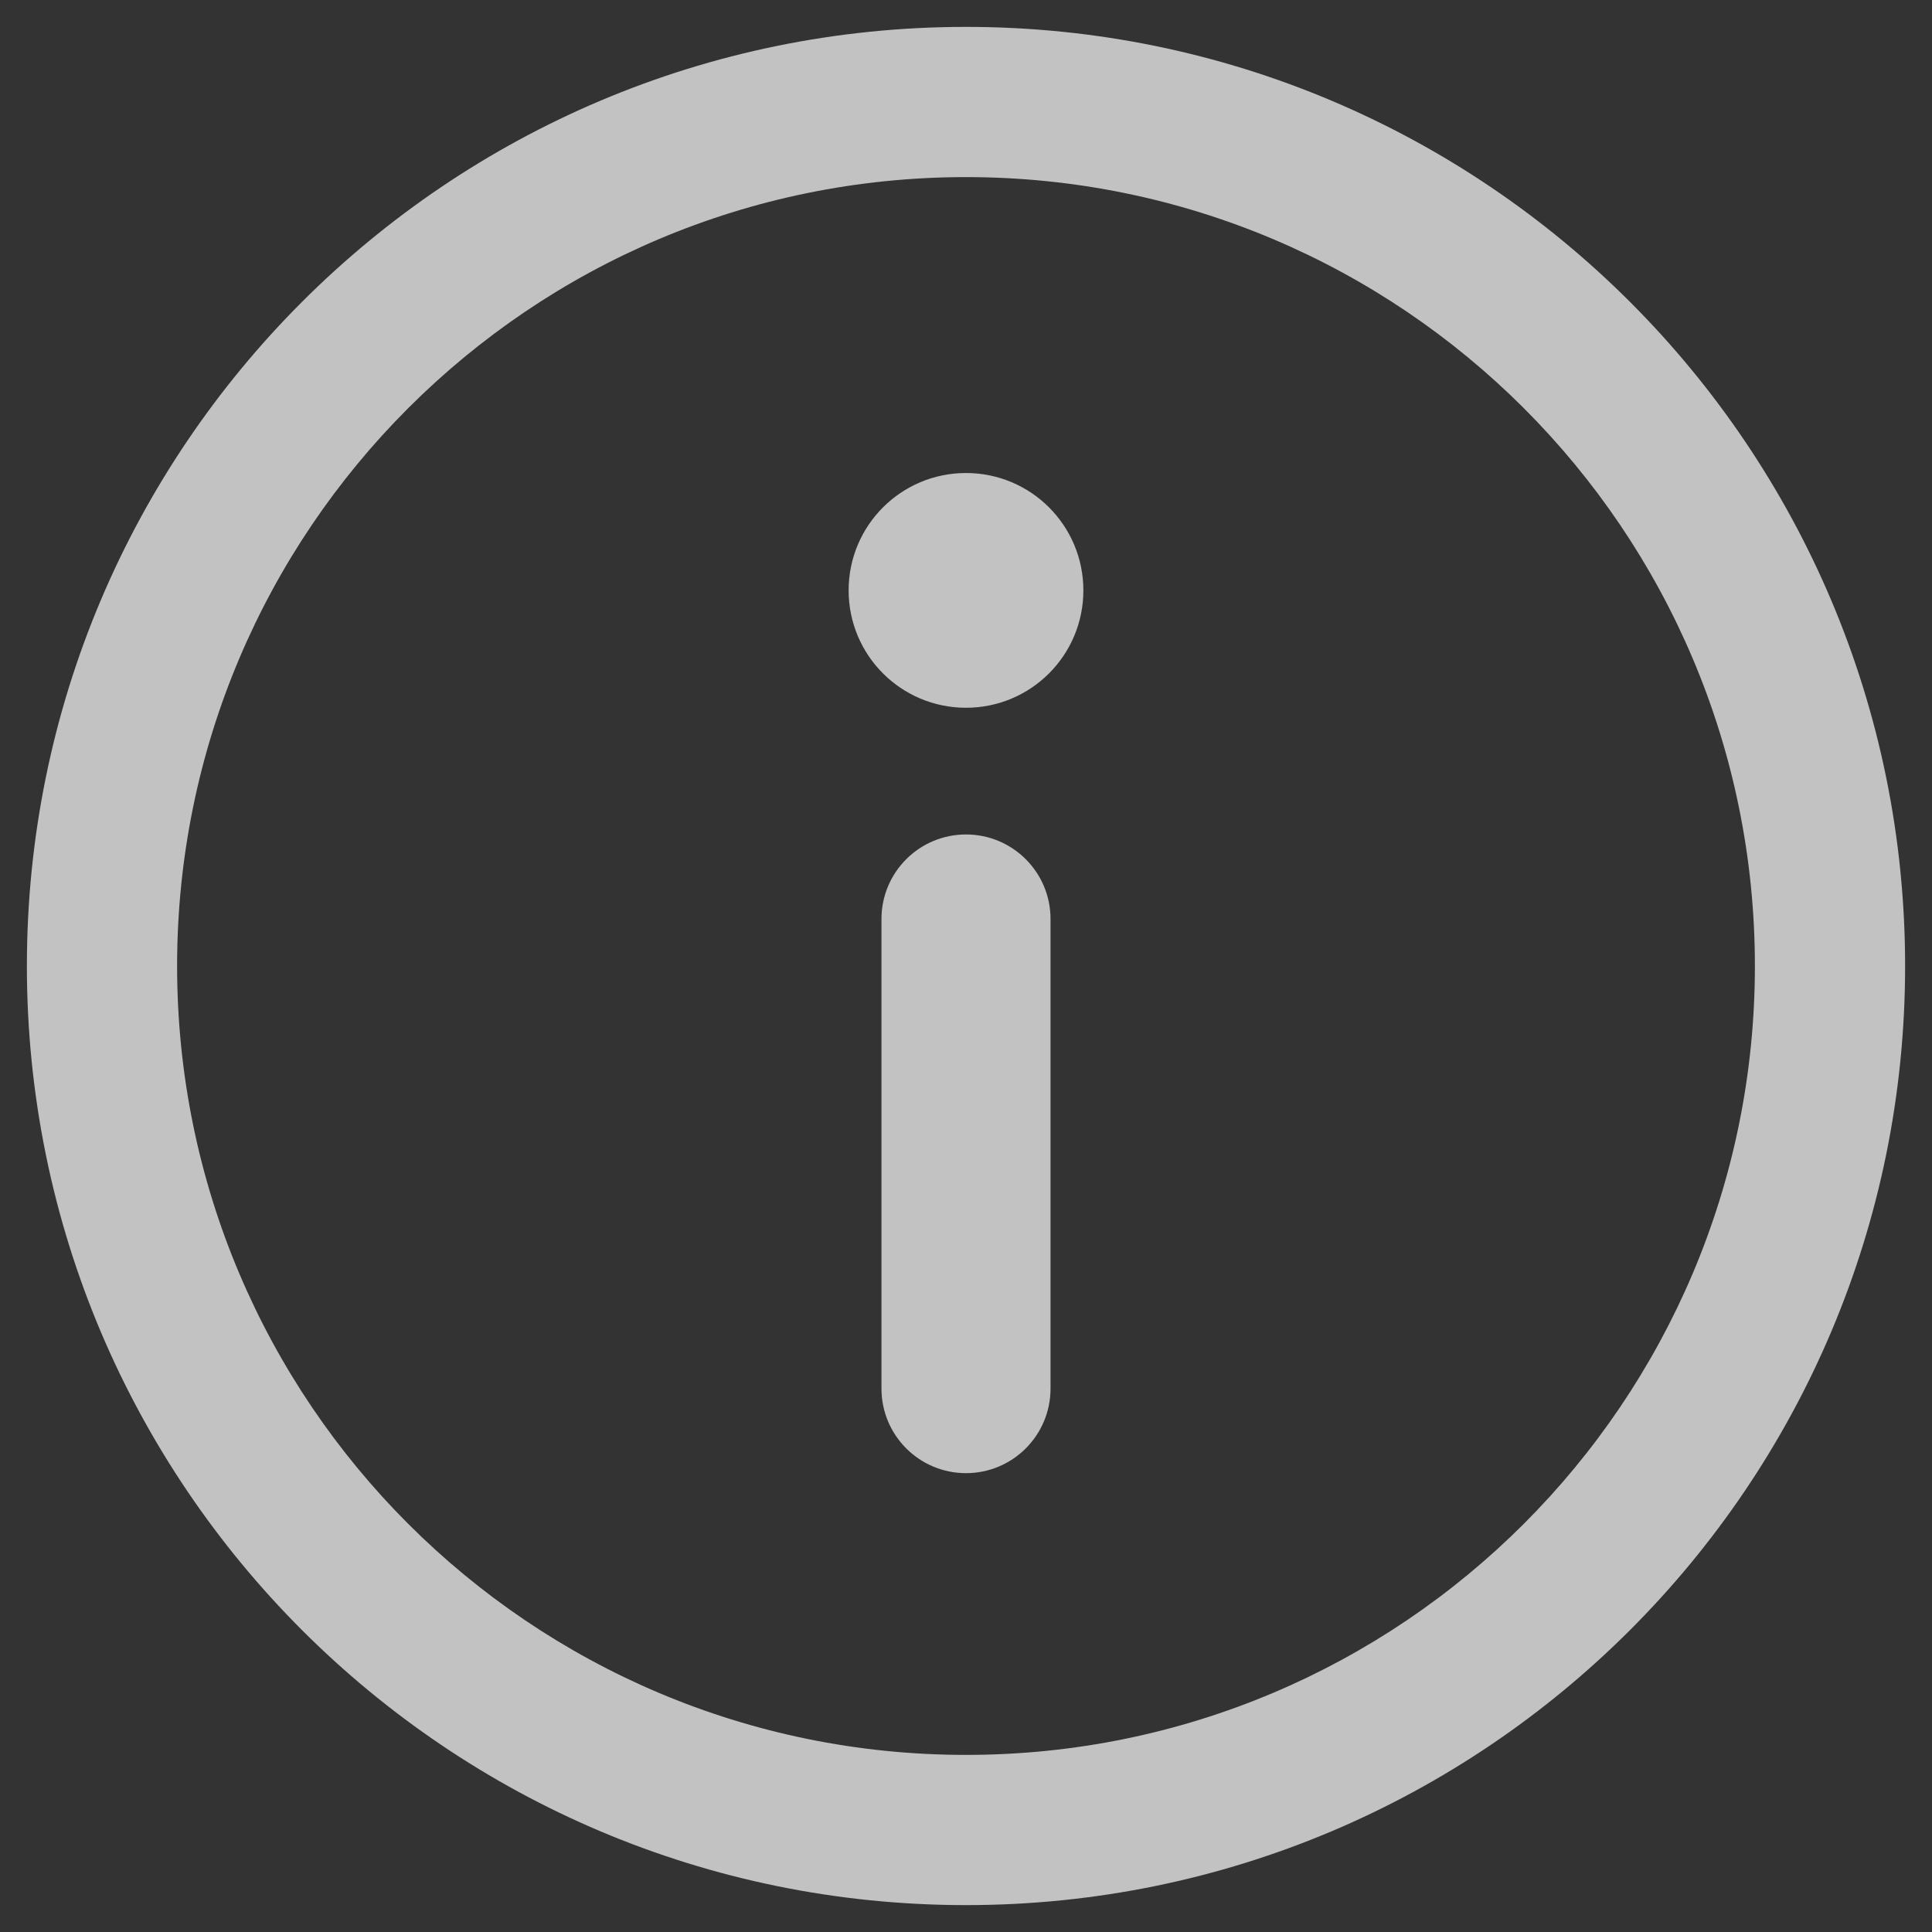 <svg height="12" viewBox="0 0 12 12" width="12" xmlns="http://www.w3.org/2000/svg"><rect x="0" y="0" width="12" height="12" fill="#333333" stroke="none"/><g fill="none" fill-rule="evenodd" opacity=".7" transform="translate(-1 -1)"><g opacity="0" stroke="#000" stroke-width=".1"><circle cx="7" cy="7" r="5.783"/><circle cx="7" cy="7" r="2.867"/><rect height="9.233" rx="1" width="11.567" x="1.217" y="2.383"/><rect height="10.4" rx="1" width="10.4" x="1.8" y="1.8"/><rect height="11.567" rx="1" width="9.233" x="2.383" y="1.217"/></g><path d="m7 1.167c3.222 0 5.833 2.612 5.833 5.833 0 3.222-2.612 5.833-5.833 5.833-3.222 0-5.833-2.612-5.833-5.833 0-3.222 2.612-5.833 5.833-5.833zm0 .933c-2.706 0-4.9 2.194-4.9 4.9s2.194 4.9 4.9 4.9 4.9-2.194 4.9-4.9-2.194-4.9-4.9-4.9zm0 4.083c.29 0 .525.235.525.525v2.917c0 .29-.235.525-.525.525s-.525-.235-.525-.525v-2.917c0-.29.235-.525.525-.525zm0-.787c.403 0 .729-.326.729-.729s-.326-.729-.729-.729-.729.326-.729.729.326.729.729.729z" fill="#fff" fill-rule="nonzero"/></g></svg>